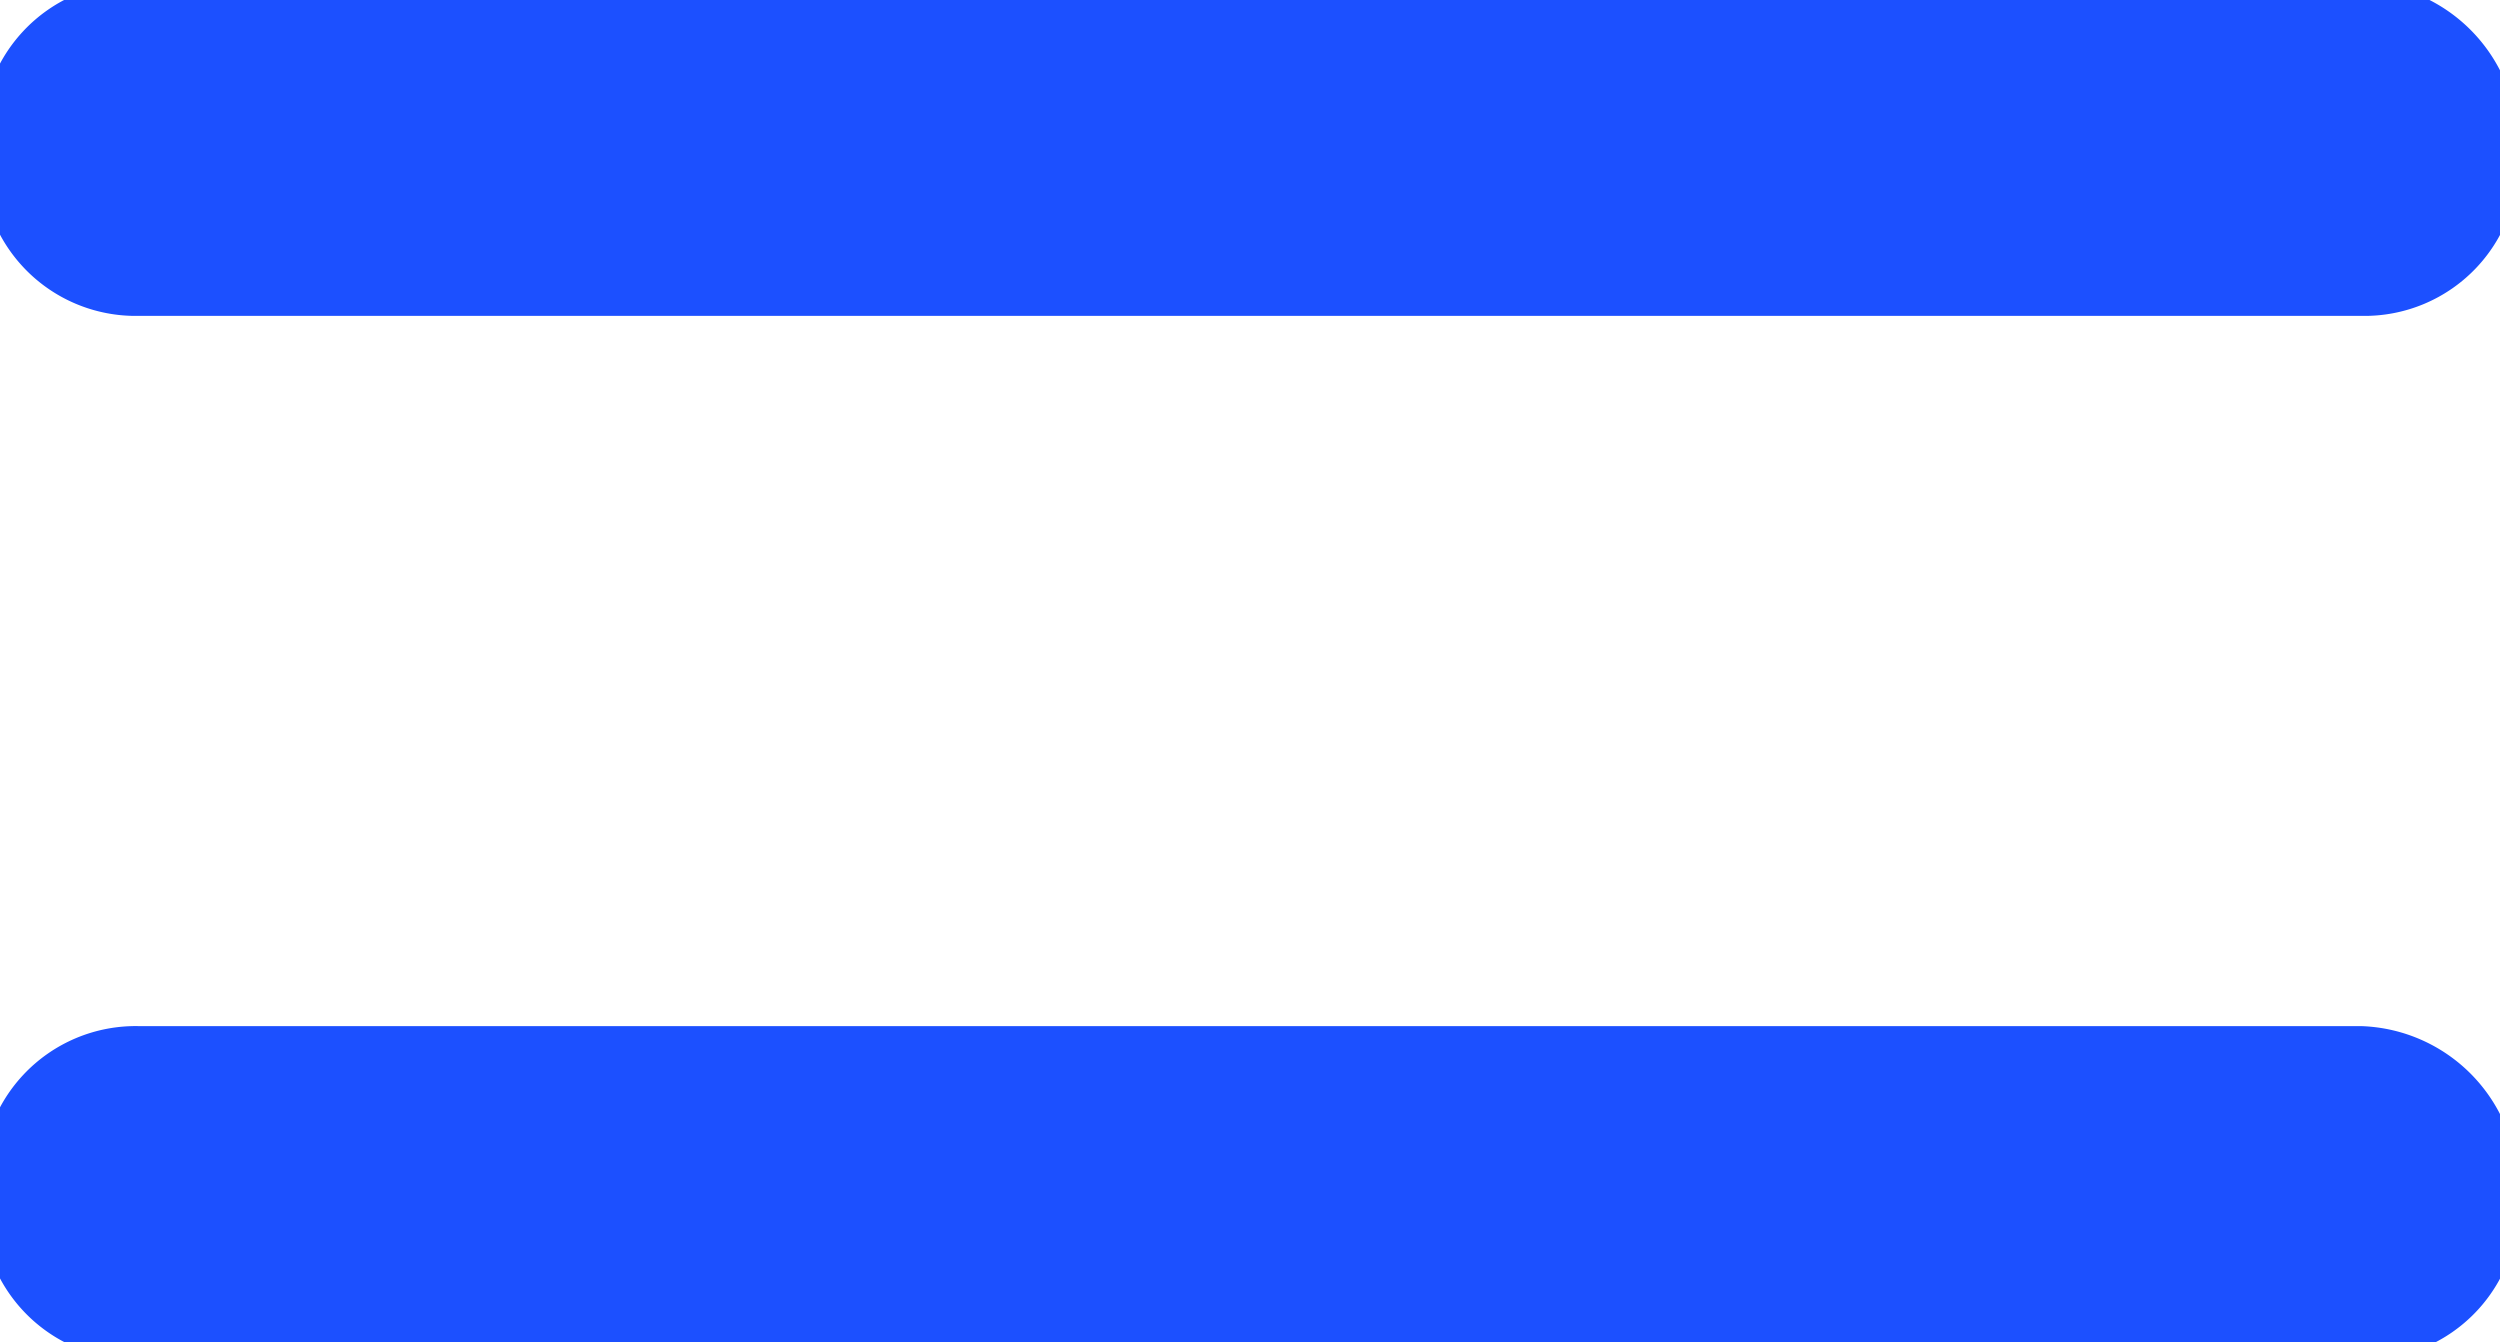 <svg xmlns="http://www.w3.org/2000/svg" xmlns:xlink="http://www.w3.org/1999/xlink" width="14.199" height="7.622" viewBox="0 0 14.199 7.622">
  <defs>
    <clipPath id="clip-path">
      <rect width="14.199" height="7.622" fill="none"/>
    </clipPath>
  </defs>
  <g id="hamburger" clip-path="url(#clip-path)">
    <path id="Path_5" data-name="Path 5" d="M0,7.775a.774.774,0,0,1,.789-.847H13.411a.82.82,0,0,1,.789.847.774.774,0,0,1-.789.847H.789A.774.774,0,0,1,0,7.775ZM0,1.847A.774.774,0,0,1,.789,1H13.411a.82.82,0,0,1,.789.847.774.774,0,0,1-.789.847H.789A.774.774,0,0,1,0,1.847Z" transform="translate(0 -1)" fill="#1c50ff" stroke="#1c50ff" stroke-width="0.2" fill-rule="evenodd"/>
  </g>
</svg>
